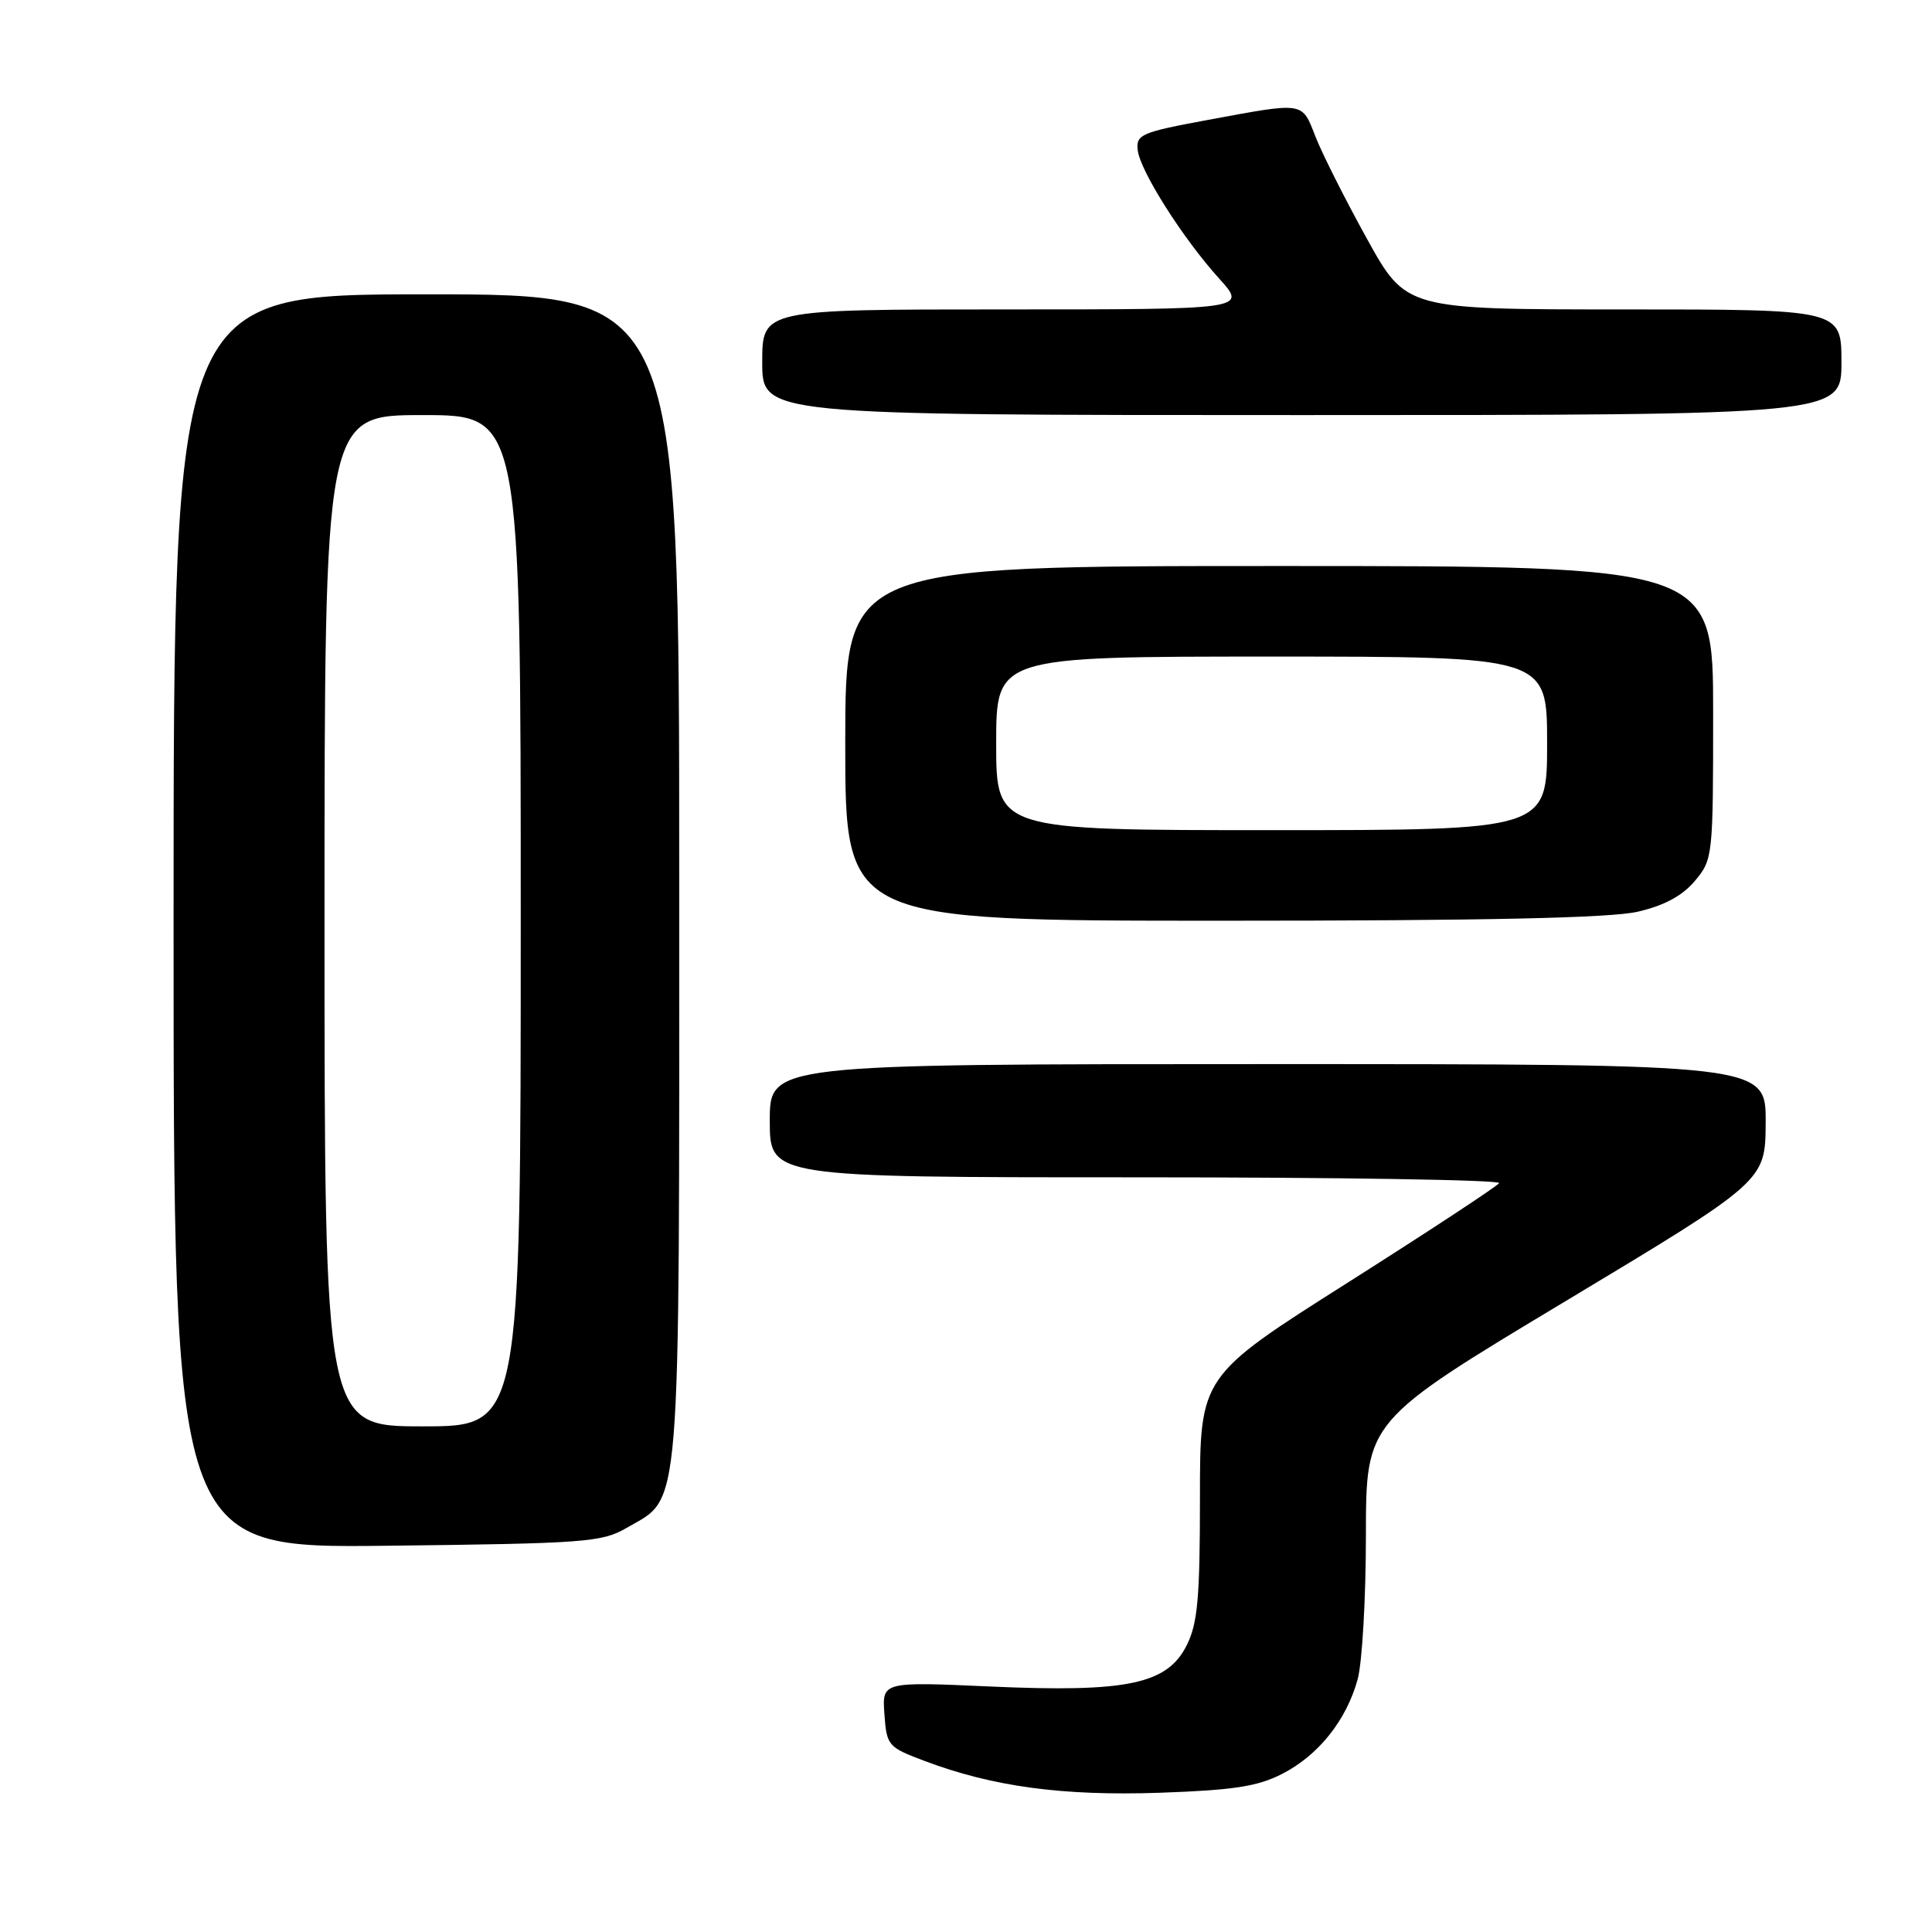 <?xml version="1.0" encoding="UTF-8" standalone="no"?>
<!DOCTYPE svg PUBLIC "-//W3C//DTD SVG 1.1//EN" "http://www.w3.org/Graphics/SVG/1.1/DTD/svg11.dtd" >
<svg xmlns="http://www.w3.org/2000/svg" xmlns:xlink="http://www.w3.org/1999/xlink" version="1.1" viewBox="0 0 256 256">
 <g >
 <path fill="currentColor"
d=" M 169.85 235.07 C 174.69 232.61 178.41 227.95 179.90 222.50 C 180.50 220.30 180.99 211.70 180.99 203.40 C 181.00 188.29 181.00 188.29 207.46 172.40 C 233.92 156.50 233.92 156.50 233.96 148.75 C 234.00 141.00 234.00 141.00 168.00 141.00 C 102.00 141.00 102.00 141.00 102.00 148.50 C 102.00 156.00 102.00 156.00 150.56 156.00 C 177.27 156.00 198.91 156.34 198.64 156.77 C 198.38 157.19 189.36 163.12 178.59 169.95 C 159.00 182.36 159.00 182.36 159.00 198.43 C 159.00 211.73 158.70 215.10 157.25 218.00 C 154.67 223.17 149.36 224.28 131.19 223.47 C 116.88 222.83 116.88 222.83 117.19 227.14 C 117.49 231.31 117.66 231.51 122.50 233.33 C 131.54 236.74 140.77 237.99 153.66 237.55 C 163.39 237.21 166.63 236.72 169.85 235.07 Z  M 83.00 202.47 C 90.35 198.19 90.00 202.54 90.00 116.25 C 90.00 39.00 90.00 39.00 56.50 39.00 C 23.00 39.00 23.00 39.00 23.00 122.07 C 23.00 205.14 23.00 205.14 51.25 204.82 C 77.52 204.52 79.75 204.36 83.00 202.47 Z  M 216.99 120.81 C 220.52 120.00 222.90 118.71 224.57 116.74 C 226.96 113.89 227.00 113.54 227.00 94.42 C 227.00 75.00 227.00 75.00 169.50 75.00 C 112.00 75.00 112.00 75.00 112.00 98.50 C 112.00 122.00 112.00 122.00 161.92 122.00 C 196.91 122.00 213.39 121.64 216.99 120.81 Z  M 244.00 48.00 C 244.00 41.00 244.00 41.00 215.16 41.00 C 186.31 41.00 186.31 41.00 181.14 31.66 C 178.29 26.52 175.23 20.44 174.33 18.16 C 172.47 13.42 172.99 13.50 160.00 15.90 C 151.24 17.52 150.52 17.83 150.75 19.87 C 151.05 22.63 156.72 31.58 161.57 36.94 C 165.23 41.00 165.23 41.00 133.12 41.00 C 101.00 41.00 101.00 41.00 101.00 48.00 C 101.00 55.00 101.00 55.00 172.50 55.00 C 244.00 55.00 244.00 55.00 244.00 48.00 Z  M 43.00 122.00 C 43.00 55.00 43.00 55.00 56.00 55.00 C 69.00 55.00 69.00 55.00 69.00 122.00 C 69.00 189.00 69.00 189.00 56.00 189.00 C 43.00 189.00 43.00 189.00 43.00 122.00 Z  M 132.00 98.50 C 132.00 87.00 132.00 87.00 168.50 87.00 C 205.00 87.00 205.00 87.00 205.00 98.50 C 205.00 110.00 205.00 110.00 168.50 110.00 C 132.00 110.00 132.00 110.00 132.00 98.50 Z "/>
</g>
</svg>